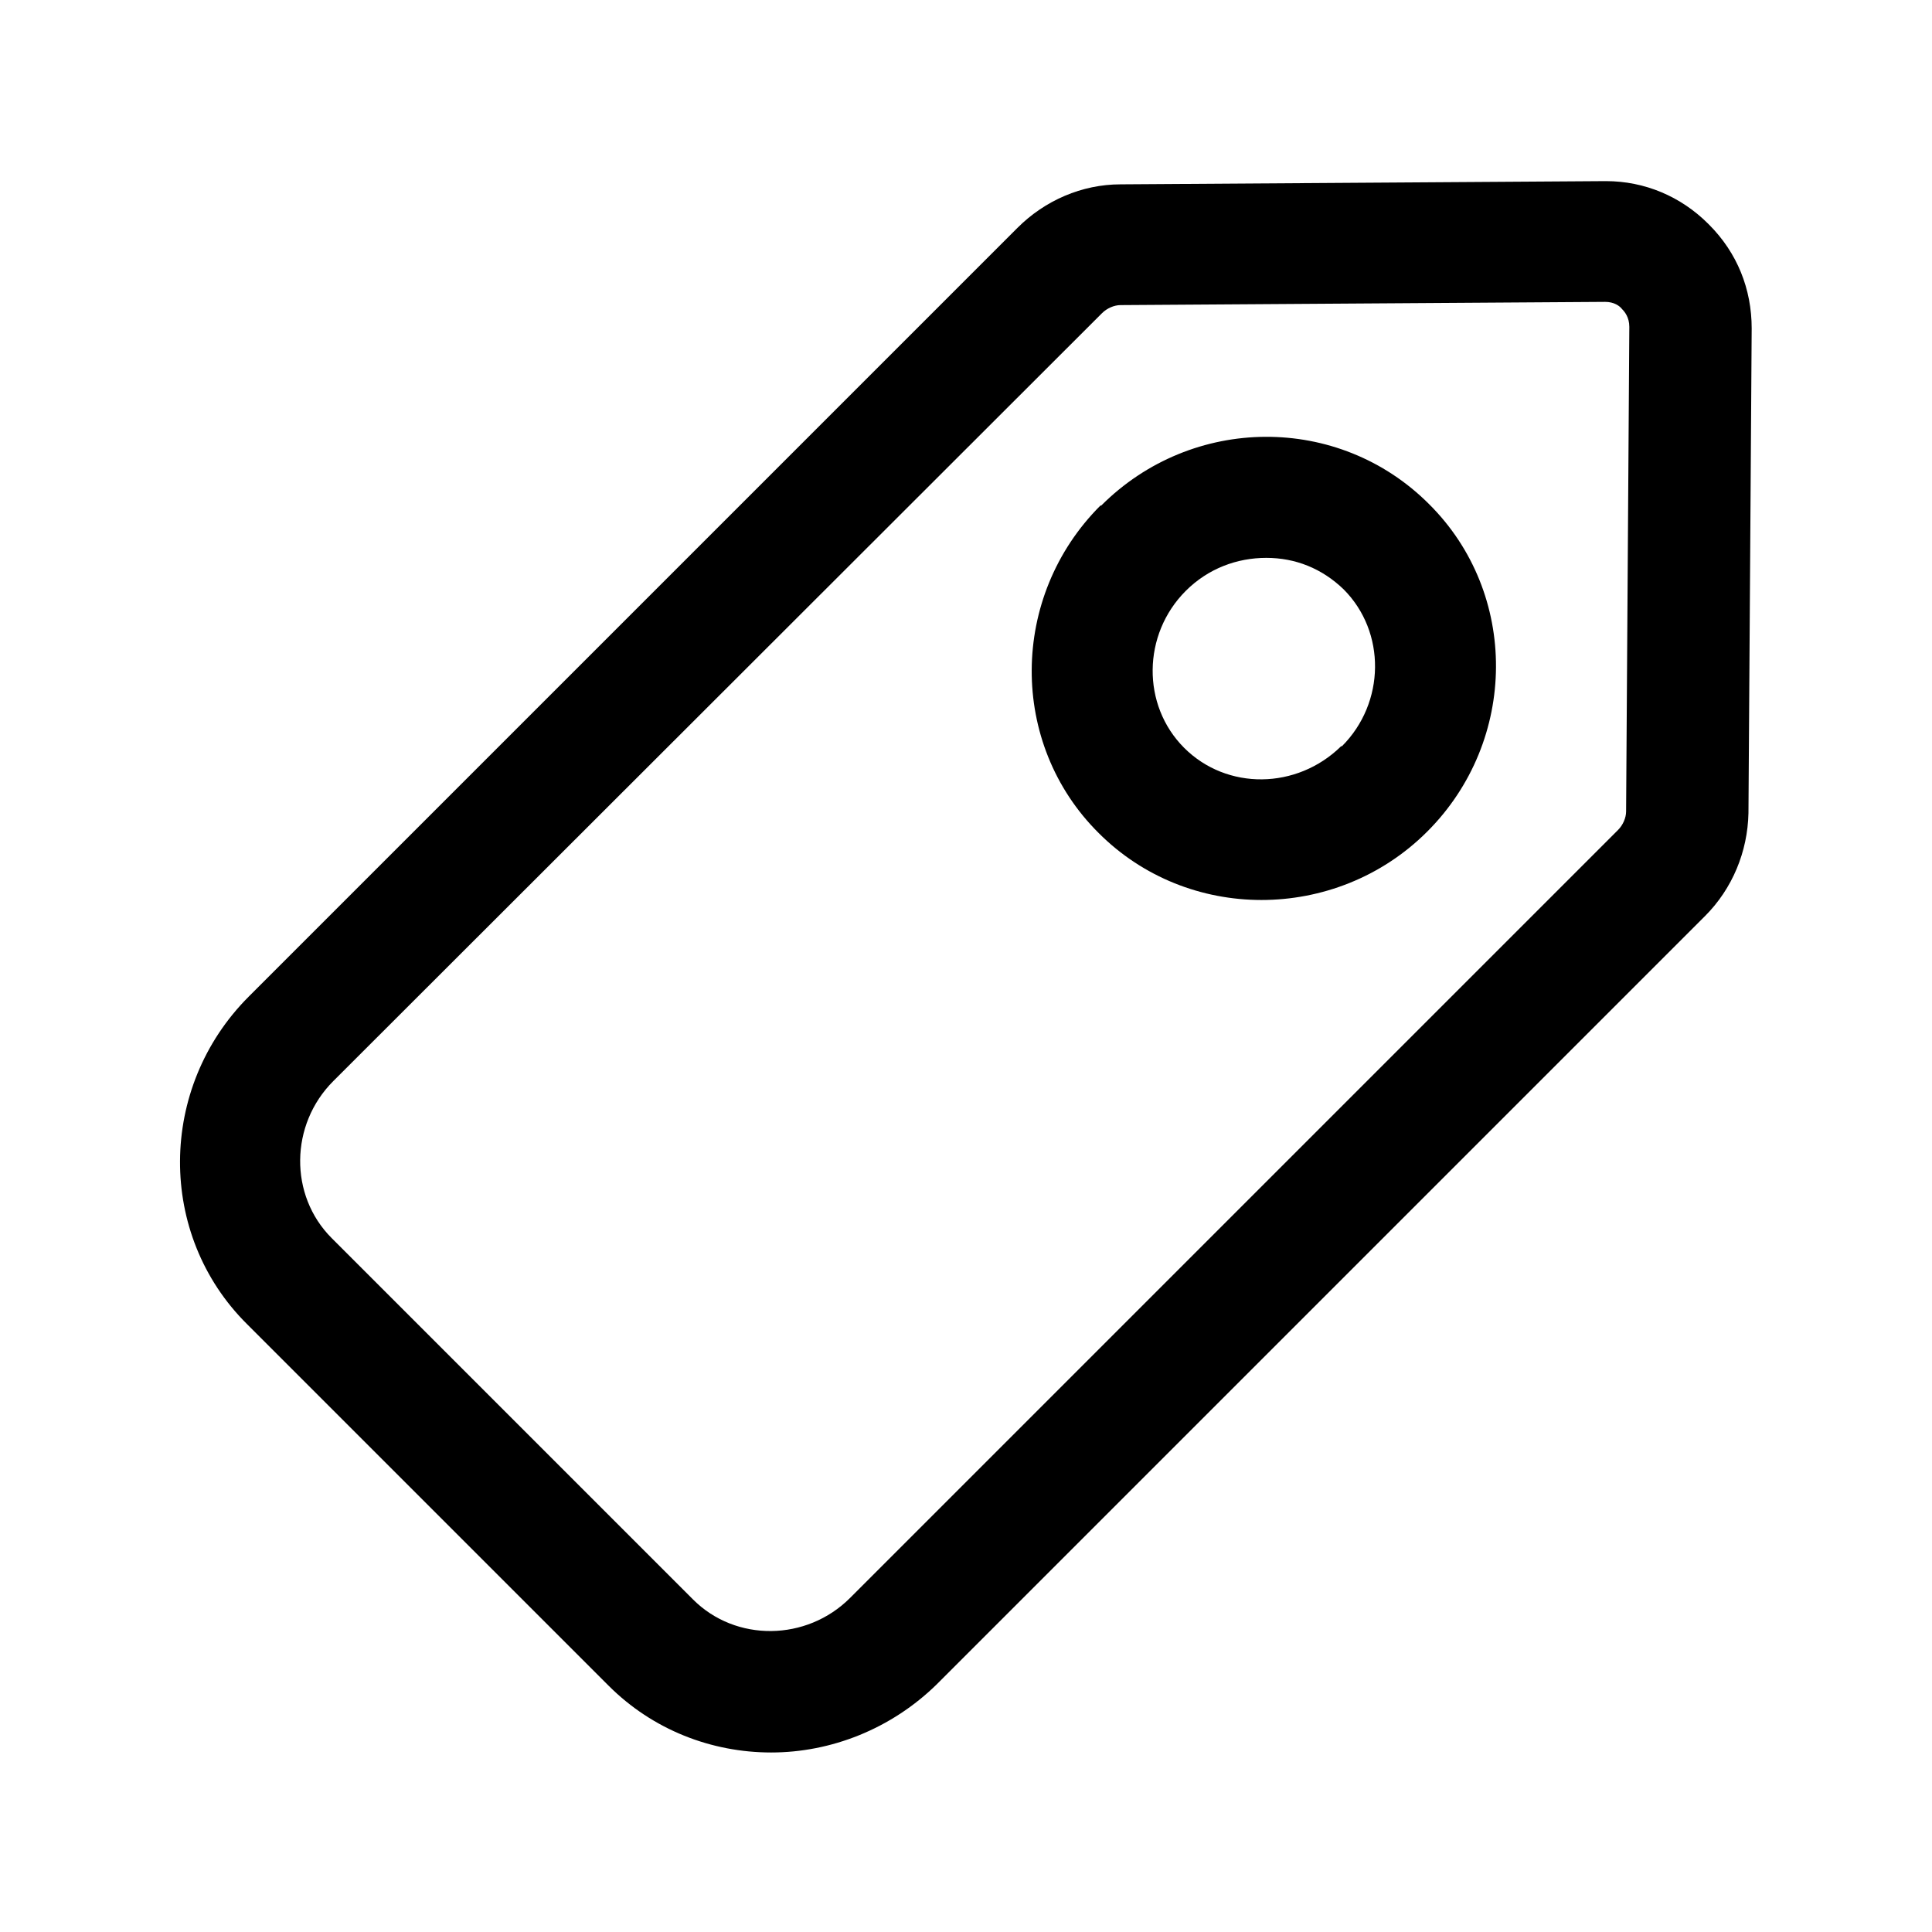 <svg width="24" height="24" viewBox="0 0 24 24" fill="none" xmlns="http://www.w3.org/2000/svg">
<path d="M21.22 2.78C20.88 2.44 20.43 2.25 19.95 2.25H19.94L13.92 2.29C13.44 2.29 12.98 2.49 12.64 2.83L3.09 12.38C1.96 13.51 1.95 15.34 3.07 16.45L7.56 20.94C8.11 21.49 8.84 21.77 9.58 21.77C10.32 21.77 11.07 21.48 11.64 20.92L21.18 11.38C21.52 11.04 21.71 10.58 21.72 10.1L21.76 4.08C21.76 3.59 21.58 3.14 21.23 2.79L21.22 2.78ZM20.2 10.08C20.2 10.16 20.16 10.25 20.1 10.31L10.56 19.85C10.02 20.39 9.14 20.4 8.61 19.87L4.12 15.38C3.59 14.85 3.6 13.97 4.14 13.43L13.69 3.89C13.75 3.83 13.84 3.79 13.92 3.79L19.94 3.75C20.05 3.75 20.12 3.8 20.15 3.84C20.18 3.87 20.24 3.94 20.24 4.06L20.2 10.08Z" fill="black"/>
<path d="M13.67 6.28C12.54 7.41 12.53 9.24 13.65 10.35C14.2 10.9 14.93 11.18 15.67 11.18C16.41 11.18 17.16 10.9 17.73 10.33C18.86 9.2 18.87 7.37 17.75 6.26C16.63 5.14 14.81 5.15 13.68 6.28H13.67ZM16.66 9.27C16.11 9.81 15.24 9.82 14.71 9.29C14.18 8.76 14.19 7.88 14.73 7.34C15.01 7.06 15.37 6.93 15.73 6.93C16.09 6.93 16.42 7.06 16.69 7.32C17.22 7.85 17.21 8.73 16.67 9.27H16.66Z" fill="black"/>
</svg>
